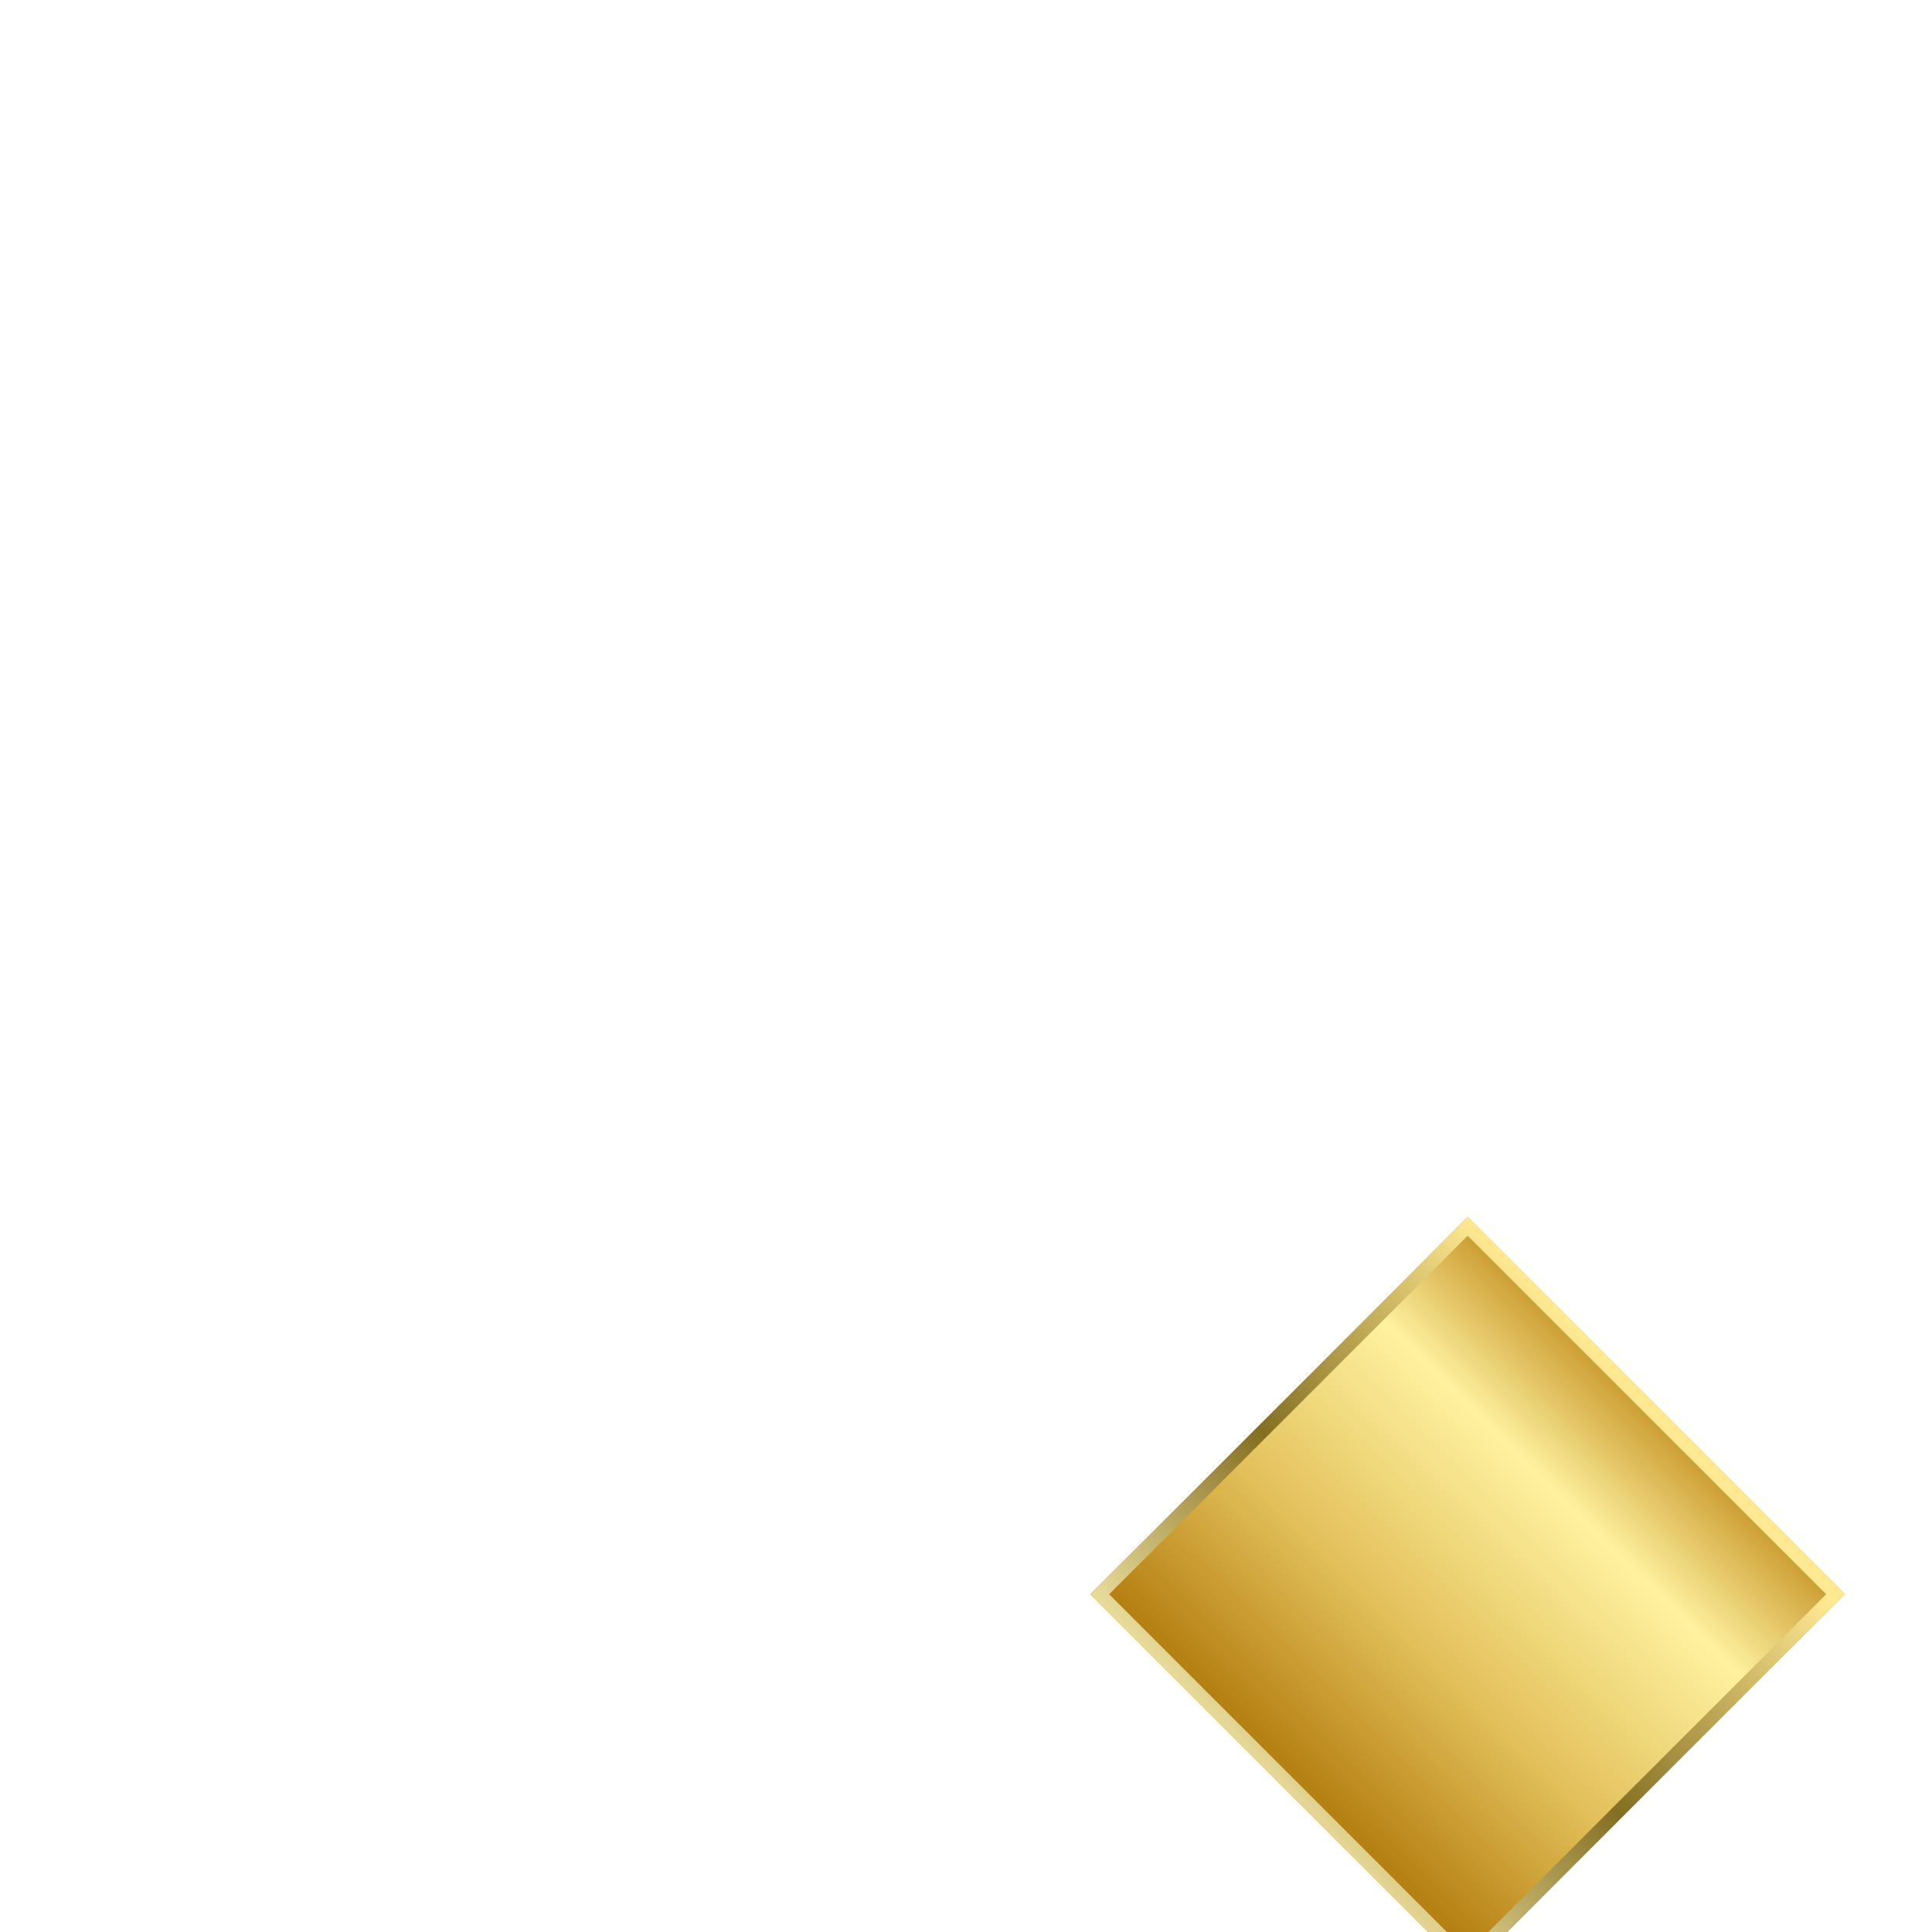 <svg width="24" height="24" viewBox="-6 -6 24 24" fill="none" xmlns="http://www.w3.org/2000/svg">
<g filter="url(#filter0_dd_60704_16197)">
<rect x="7.544" y="10.49" width="6.63" height="6.63" transform="rotate(-45 7.544 10.49)" fill="url(#paint0_linear_60704_16197)"/>
<rect x="7.661" y="10.49" width="6.464" height="6.464" transform="rotate(-45 7.661 10.49)" stroke="url(#paint1_linear_60704_16197)" stroke-width="0.166"/>
</g>
<defs>
<filter id="filter0_dd_60704_16197" x="0.914" y="0.831" width="22.635" height="22.634" filterUnits="userSpaceOnUse" color-interpolation-filters="sRGB">
<feFlood flood-opacity="0" result="BackgroundImageFix"/>
<feColorMatrix in="SourceAlpha" type="matrix" values="0 0 0 0 0 0 0 0 0 0 0 0 0 0 0 0 0 0 127 0" result="hardAlpha"/>
<feMorphology radius="1.657" operator="dilate" in="SourceAlpha" result="effect1_dropShadow_60704_16197"/>
<feOffset dy="1.657"/>
<feGaussianBlur stdDeviation="2.486"/>
<feColorMatrix type="matrix" values="0 0 0 0 0 0 0 0 0 0 0 0 0 0 0 0 0 0 0.15 0"/>
<feBlend mode="normal" in2="BackgroundImageFix" result="effect1_dropShadow_60704_16197"/>
<feColorMatrix in="SourceAlpha" type="matrix" values="0 0 0 0 0 0 0 0 0 0 0 0 0 0 0 0 0 0 127 0" result="hardAlpha"/>
<feOffset dy="1.657"/>
<feGaussianBlur stdDeviation="1.657"/>
<feColorMatrix type="matrix" values="0 0 0 0 0 0 0 0 0 0 0 0 0 0 0 0 0 0 0.3 0"/>
<feBlend mode="normal" in2="effect1_dropShadow_60704_16197" result="effect2_dropShadow_60704_16197"/>
<feBlend mode="normal" in="SourceGraphic" in2="effect2_dropShadow_60704_16197" result="shape"/>
</filter>
<linearGradient id="paint0_linear_60704_16197" x1="7.743" y1="14.012" x2="14.108" y2="13.991" gradientUnits="userSpaceOnUse">
<stop stop-color="#B57F12"/>
<stop offset="0.347" stop-color="#E2BF59"/>
<stop offset="0.752" stop-color="#FEF2A0"/>
<stop offset="1" stop-color="#CA9A2E"/>
</linearGradient>
<linearGradient id="paint1_linear_60704_16197" x1="7.544" y1="11.992" x2="14.179" y2="12.217" gradientUnits="userSpaceOnUse">
<stop stop-color="#E9DB9A"/>
<stop offset="0.438" stop-color="#846E22"/>
<stop offset="1" stop-color="#FFE993"/>
</linearGradient>
</defs>
</svg>
